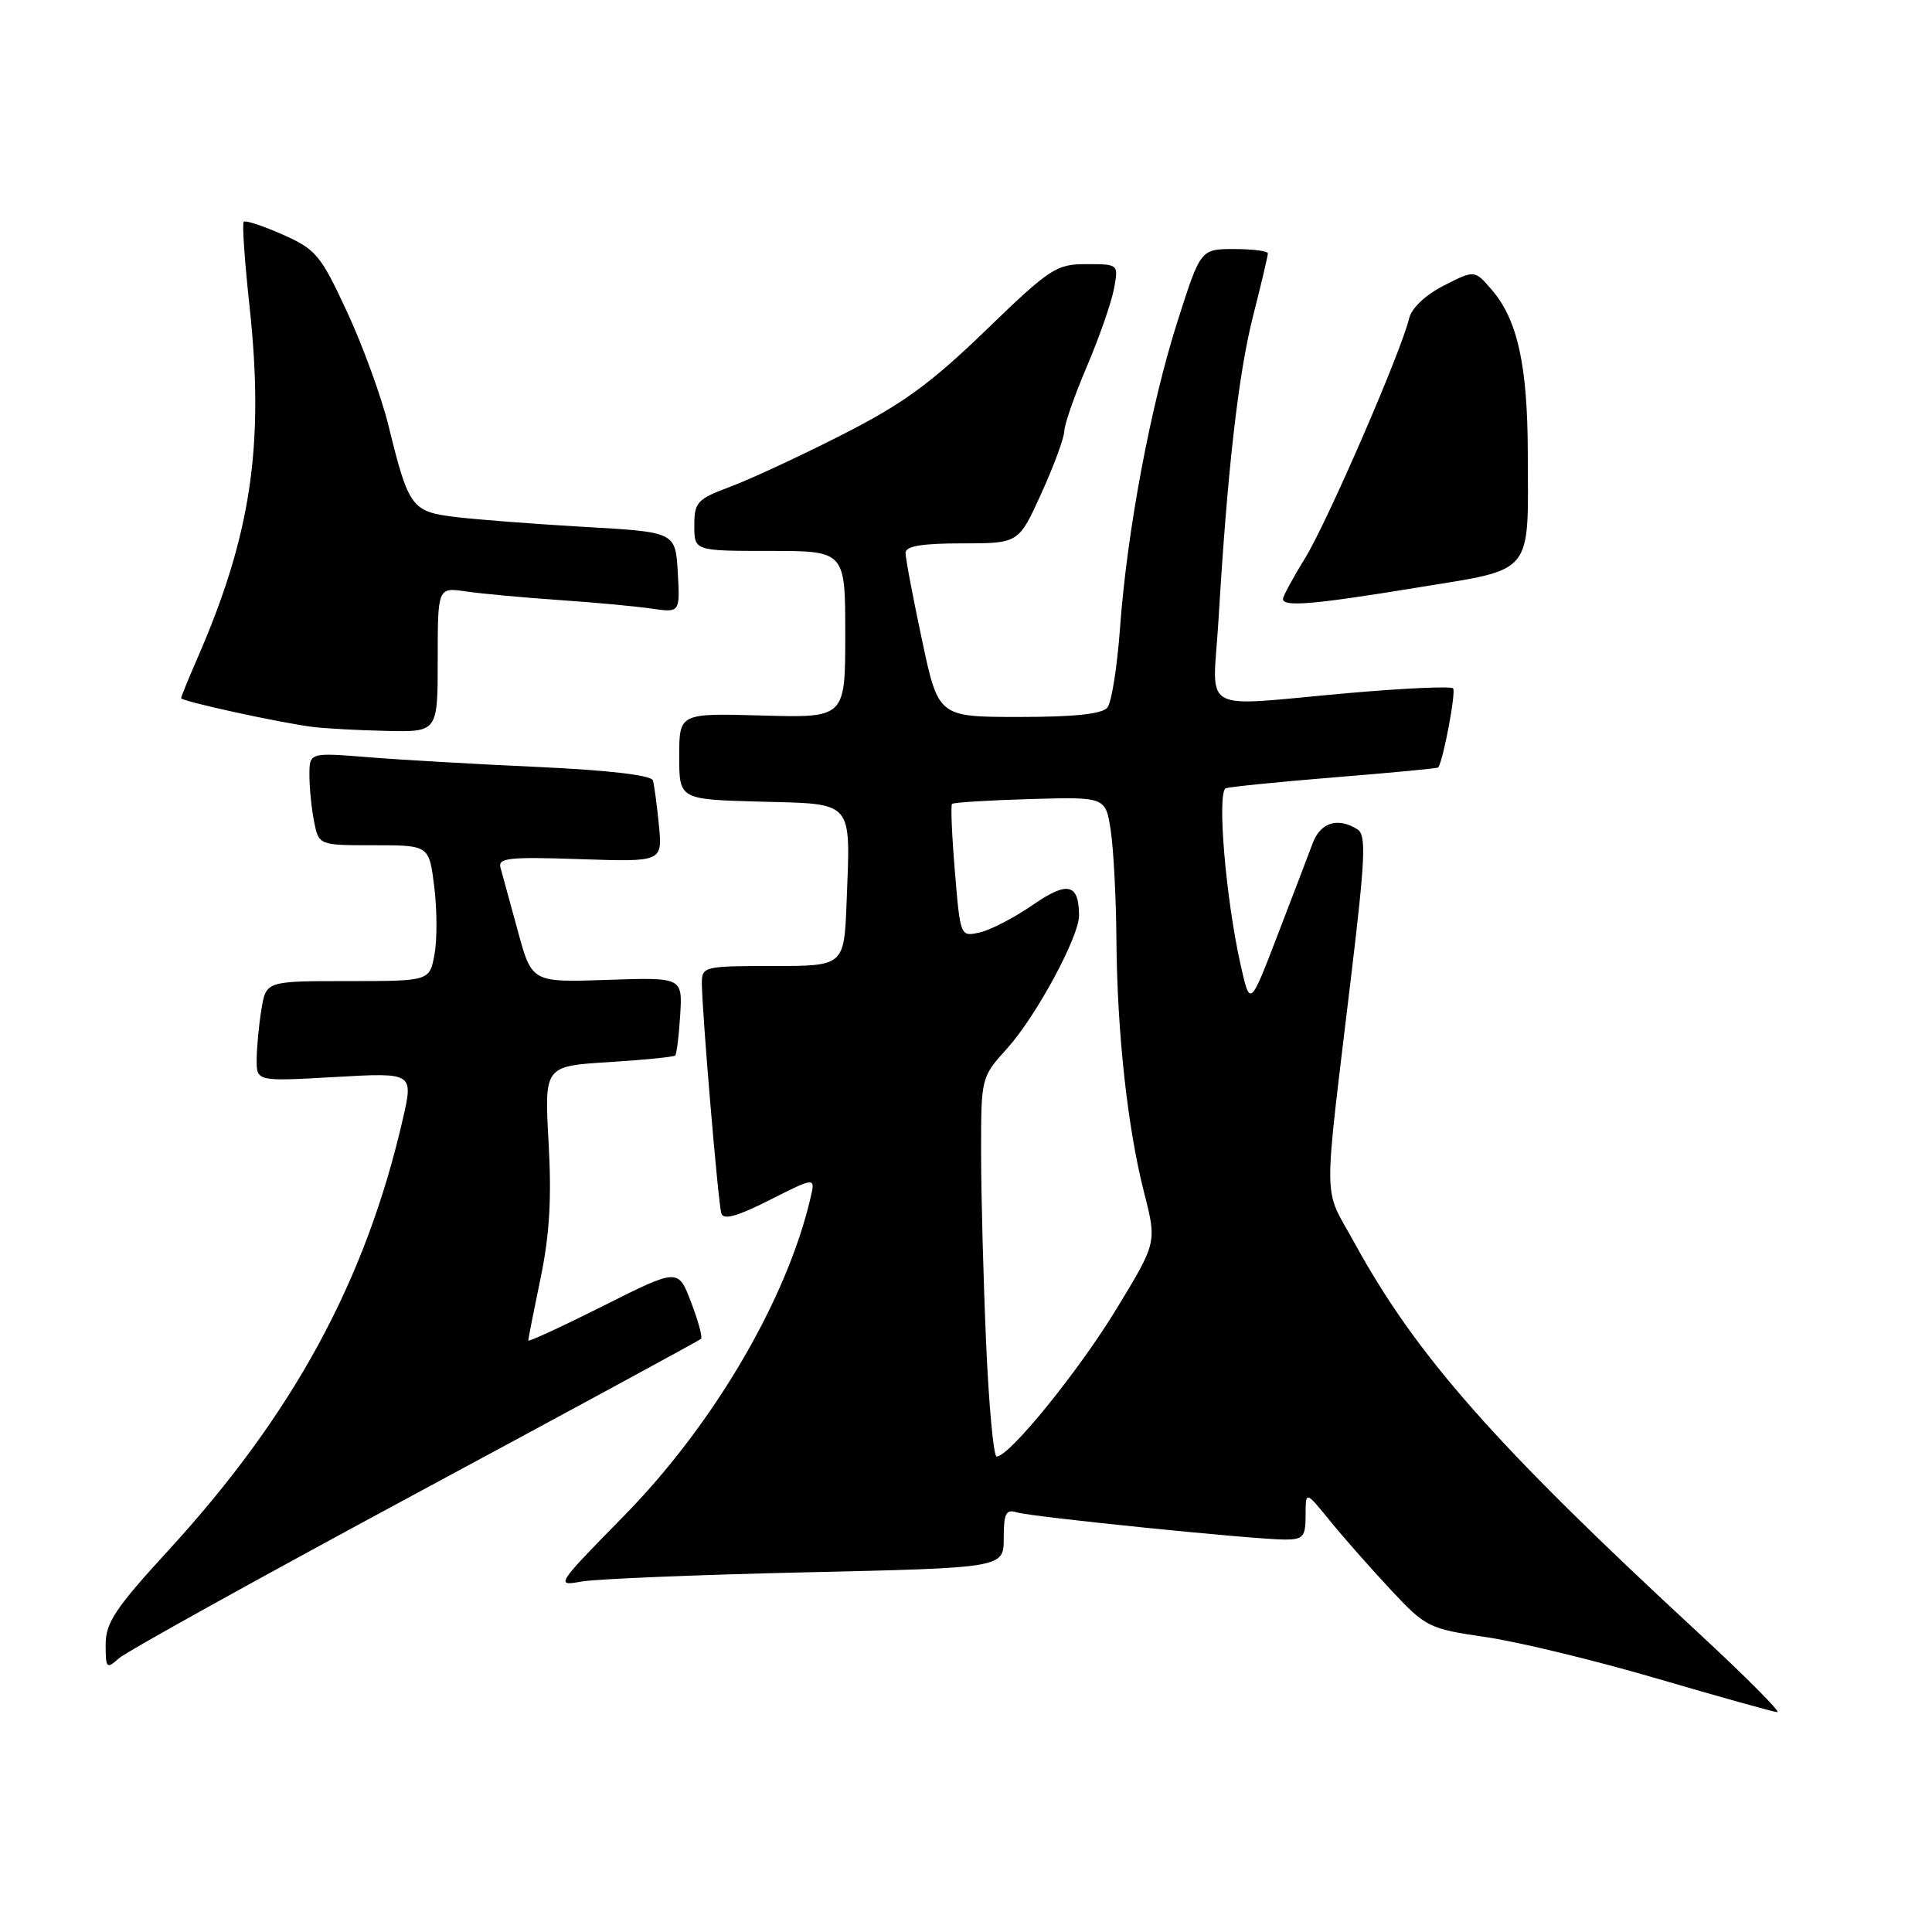 <?xml version="1.0" encoding="UTF-8" standalone="no"?>
<!DOCTYPE svg PUBLIC "-//W3C//DTD SVG 1.1//EN" "http://www.w3.org/Graphics/SVG/1.1/DTD/svg11.dtd" >
<svg xmlns="http://www.w3.org/2000/svg" xmlns:xlink="http://www.w3.org/1999/xlink" version="1.1" viewBox="0 0 256 256">
 <g >
 <path fill="currentColor"
d=" M 225.00 216.32 C 198.04 191.39 187.65 179.61 179.47 164.68 C 175.24 156.96 175.29 160.71 179.06 129.14 C 180.91 113.67 181.04 110.64 179.88 109.90 C 177.27 108.25 174.96 108.97 173.93 111.75 C 173.37 113.26 171.27 118.75 169.27 123.95 C 165.64 133.40 165.64 133.40 164.41 127.95 C 162.41 119.10 161.22 104.84 162.44 104.44 C 163.02 104.25 169.56 103.59 176.97 102.99 C 184.38 102.39 190.50 101.81 190.57 101.70 C 191.26 100.68 192.96 91.63 192.54 91.21 C 192.24 90.91 186.03 91.19 178.75 91.83 C 158.50 93.62 160.70 94.84 161.45 82.25 C 162.64 62.23 164.09 49.53 166.05 41.83 C 167.12 37.62 168.00 33.90 168.00 33.58 C 168.00 33.26 166.00 33.00 163.55 33.00 C 159.09 33.00 159.09 33.00 156.07 42.44 C 152.47 53.67 149.34 70.36 148.41 83.21 C 148.04 88.32 147.29 93.06 146.74 93.75 C 146.06 94.61 142.42 95.00 135.04 95.00 C 124.33 95.00 124.33 95.00 122.16 84.75 C 120.96 79.11 119.98 73.94 119.99 73.25 C 120.00 72.36 122.17 72.00 127.49 72.00 C 134.98 72.00 134.98 72.00 137.99 65.36 C 139.65 61.71 141.01 58.00 141.03 57.11 C 141.04 56.23 142.39 52.37 144.02 48.55 C 145.65 44.72 147.26 40.11 147.60 38.30 C 148.22 35.00 148.22 35.00 143.96 35.00 C 139.96 35.00 139.14 35.53 130.60 43.79 C 123.27 50.87 119.56 53.56 111.50 57.65 C 106.00 60.45 99.36 63.53 96.75 64.50 C 92.38 66.13 92.00 66.54 92.00 69.64 C 92.00 73.00 92.00 73.00 102.00 73.00 C 112.00 73.00 112.00 73.00 112.00 84.06 C 112.00 95.12 112.00 95.12 101.00 94.81 C 90.00 94.50 90.00 94.50 90.00 100.22 C 90.00 105.93 90.00 105.93 100.71 106.22 C 113.26 106.55 112.70 105.90 112.18 119.51 C 111.85 128.00 111.85 128.00 102.43 128.00 C 93.32 128.00 93.00 128.08 93.00 130.25 C 93.00 133.81 95.15 159.36 95.58 160.78 C 95.85 161.69 97.67 161.19 102.00 159.00 C 108.05 155.95 108.05 155.95 107.40 158.72 C 104.27 172.19 94.53 188.79 82.68 200.86 C 73.72 209.99 73.58 210.20 77.00 209.57 C 78.92 209.22 92.31 208.67 106.75 208.34 C 133.00 207.75 133.00 207.75 133.00 203.81 C 133.00 200.52 133.29 199.95 134.75 200.40 C 136.78 201.01 166.16 203.99 170.25 204.00 C 172.68 204.00 173.00 203.63 173.00 200.77 C 173.00 197.54 173.00 197.54 176.23 201.52 C 178.01 203.71 181.63 207.81 184.27 210.64 C 188.94 215.63 189.31 215.82 196.93 216.93 C 201.25 217.56 211.46 220.04 219.64 222.44 C 227.81 224.83 234.95 226.83 235.50 226.87 C 236.05 226.92 231.32 222.17 225.00 216.32 Z  M 55.00 197.97 C 75.62 186.87 92.68 177.61 92.89 177.41 C 93.11 177.21 92.52 175.02 91.57 172.55 C 89.86 168.05 89.86 168.05 79.93 173.04 C 74.47 175.78 70.00 177.84 70.00 177.62 C 70.00 177.39 70.73 173.68 71.63 169.36 C 72.82 163.64 73.11 158.74 72.69 151.39 C 72.13 141.27 72.13 141.27 80.62 140.74 C 85.30 140.45 89.28 140.05 89.47 139.86 C 89.66 139.66 89.96 137.25 90.13 134.50 C 90.43 129.50 90.43 129.50 80.45 129.84 C 70.47 130.18 70.47 130.18 68.61 123.34 C 67.59 119.58 66.56 115.82 66.32 114.98 C 65.95 113.68 67.41 113.52 76.83 113.84 C 87.78 114.21 87.78 114.21 87.31 109.36 C 87.05 106.69 86.69 104.01 86.51 103.41 C 86.31 102.72 80.66 102.06 71.34 101.63 C 63.18 101.26 53.01 100.68 48.75 100.33 C 41.00 99.71 41.00 99.71 41.00 102.73 C 41.00 104.39 41.28 107.16 41.62 108.88 C 42.25 112.00 42.25 112.00 49.55 112.00 C 56.86 112.00 56.86 112.00 57.54 117.49 C 57.92 120.51 57.93 124.56 57.57 126.49 C 56.91 130.00 56.91 130.00 46.09 130.00 C 35.26 130.00 35.26 130.00 34.64 133.75 C 34.30 135.81 34.02 138.81 34.01 140.40 C 34.00 143.30 34.00 143.30 44.40 142.71 C 54.79 142.12 54.79 142.12 53.37 148.31 C 48.44 169.77 38.84 187.42 22.26 205.49 C 15.29 213.09 14.00 215.03 14.00 217.90 C 14.00 221.08 14.12 221.20 15.75 219.74 C 16.71 218.87 34.38 209.08 55.00 197.97 Z  M 58.00 87.41 C 58.00 77.82 58.00 77.82 61.75 78.37 C 63.81 78.67 69.33 79.18 74.00 79.50 C 78.67 79.82 84.21 80.33 86.31 80.64 C 90.11 81.19 90.11 81.19 89.81 75.85 C 89.50 70.50 89.50 70.50 77.50 69.82 C 70.90 69.44 63.20 68.85 60.39 68.51 C 54.53 67.80 54.15 67.28 51.47 56.37 C 50.54 52.59 48.08 45.83 46.00 41.35 C 42.49 33.78 41.87 33.04 37.45 31.08 C 34.83 29.92 32.51 29.16 32.29 29.38 C 32.07 29.60 32.42 34.66 33.07 40.64 C 35.05 59.02 33.28 70.90 26.11 87.33 C 24.95 89.99 24.00 92.32 24.00 92.51 C 24.00 92.92 37.12 95.78 41.50 96.33 C 43.15 96.53 47.54 96.77 51.25 96.85 C 58.00 97.00 58.00 97.00 58.00 87.41 Z  M 187.77 77.86 C 203.39 75.31 202.49 76.39 202.44 60.00 C 202.41 48.38 201.08 42.37 197.66 38.39 C 195.39 35.76 195.39 35.76 191.32 37.84 C 188.86 39.09 187.04 40.82 186.71 42.21 C 185.68 46.57 175.87 69.19 172.94 73.94 C 171.32 76.57 170.00 79.01 170.00 79.36 C 170.00 80.45 174.03 80.11 187.77 77.86 Z  M 130.66 177.84 C 130.30 169.50 130.00 158.20 130.00 152.71 C 130.00 142.74 130.00 142.74 133.47 138.90 C 137.29 134.67 143.01 124.08 142.98 121.28 C 142.95 117.07 141.45 116.73 136.89 119.88 C 134.48 121.55 131.32 123.20 129.87 123.54 C 127.25 124.15 127.25 124.15 126.53 115.51 C 126.13 110.75 125.96 106.70 126.15 106.52 C 126.34 106.33 131.00 106.04 136.50 105.88 C 146.50 105.59 146.50 105.59 147.18 110.05 C 147.55 112.50 147.89 119.00 147.93 124.50 C 148.03 136.92 149.41 149.48 151.61 158.07 C 153.29 164.65 153.29 164.65 147.90 173.50 C 142.85 181.78 133.74 193.00 132.06 193.00 C 131.65 193.00 131.02 186.18 130.66 177.84 Z "/>
</g>
</svg>